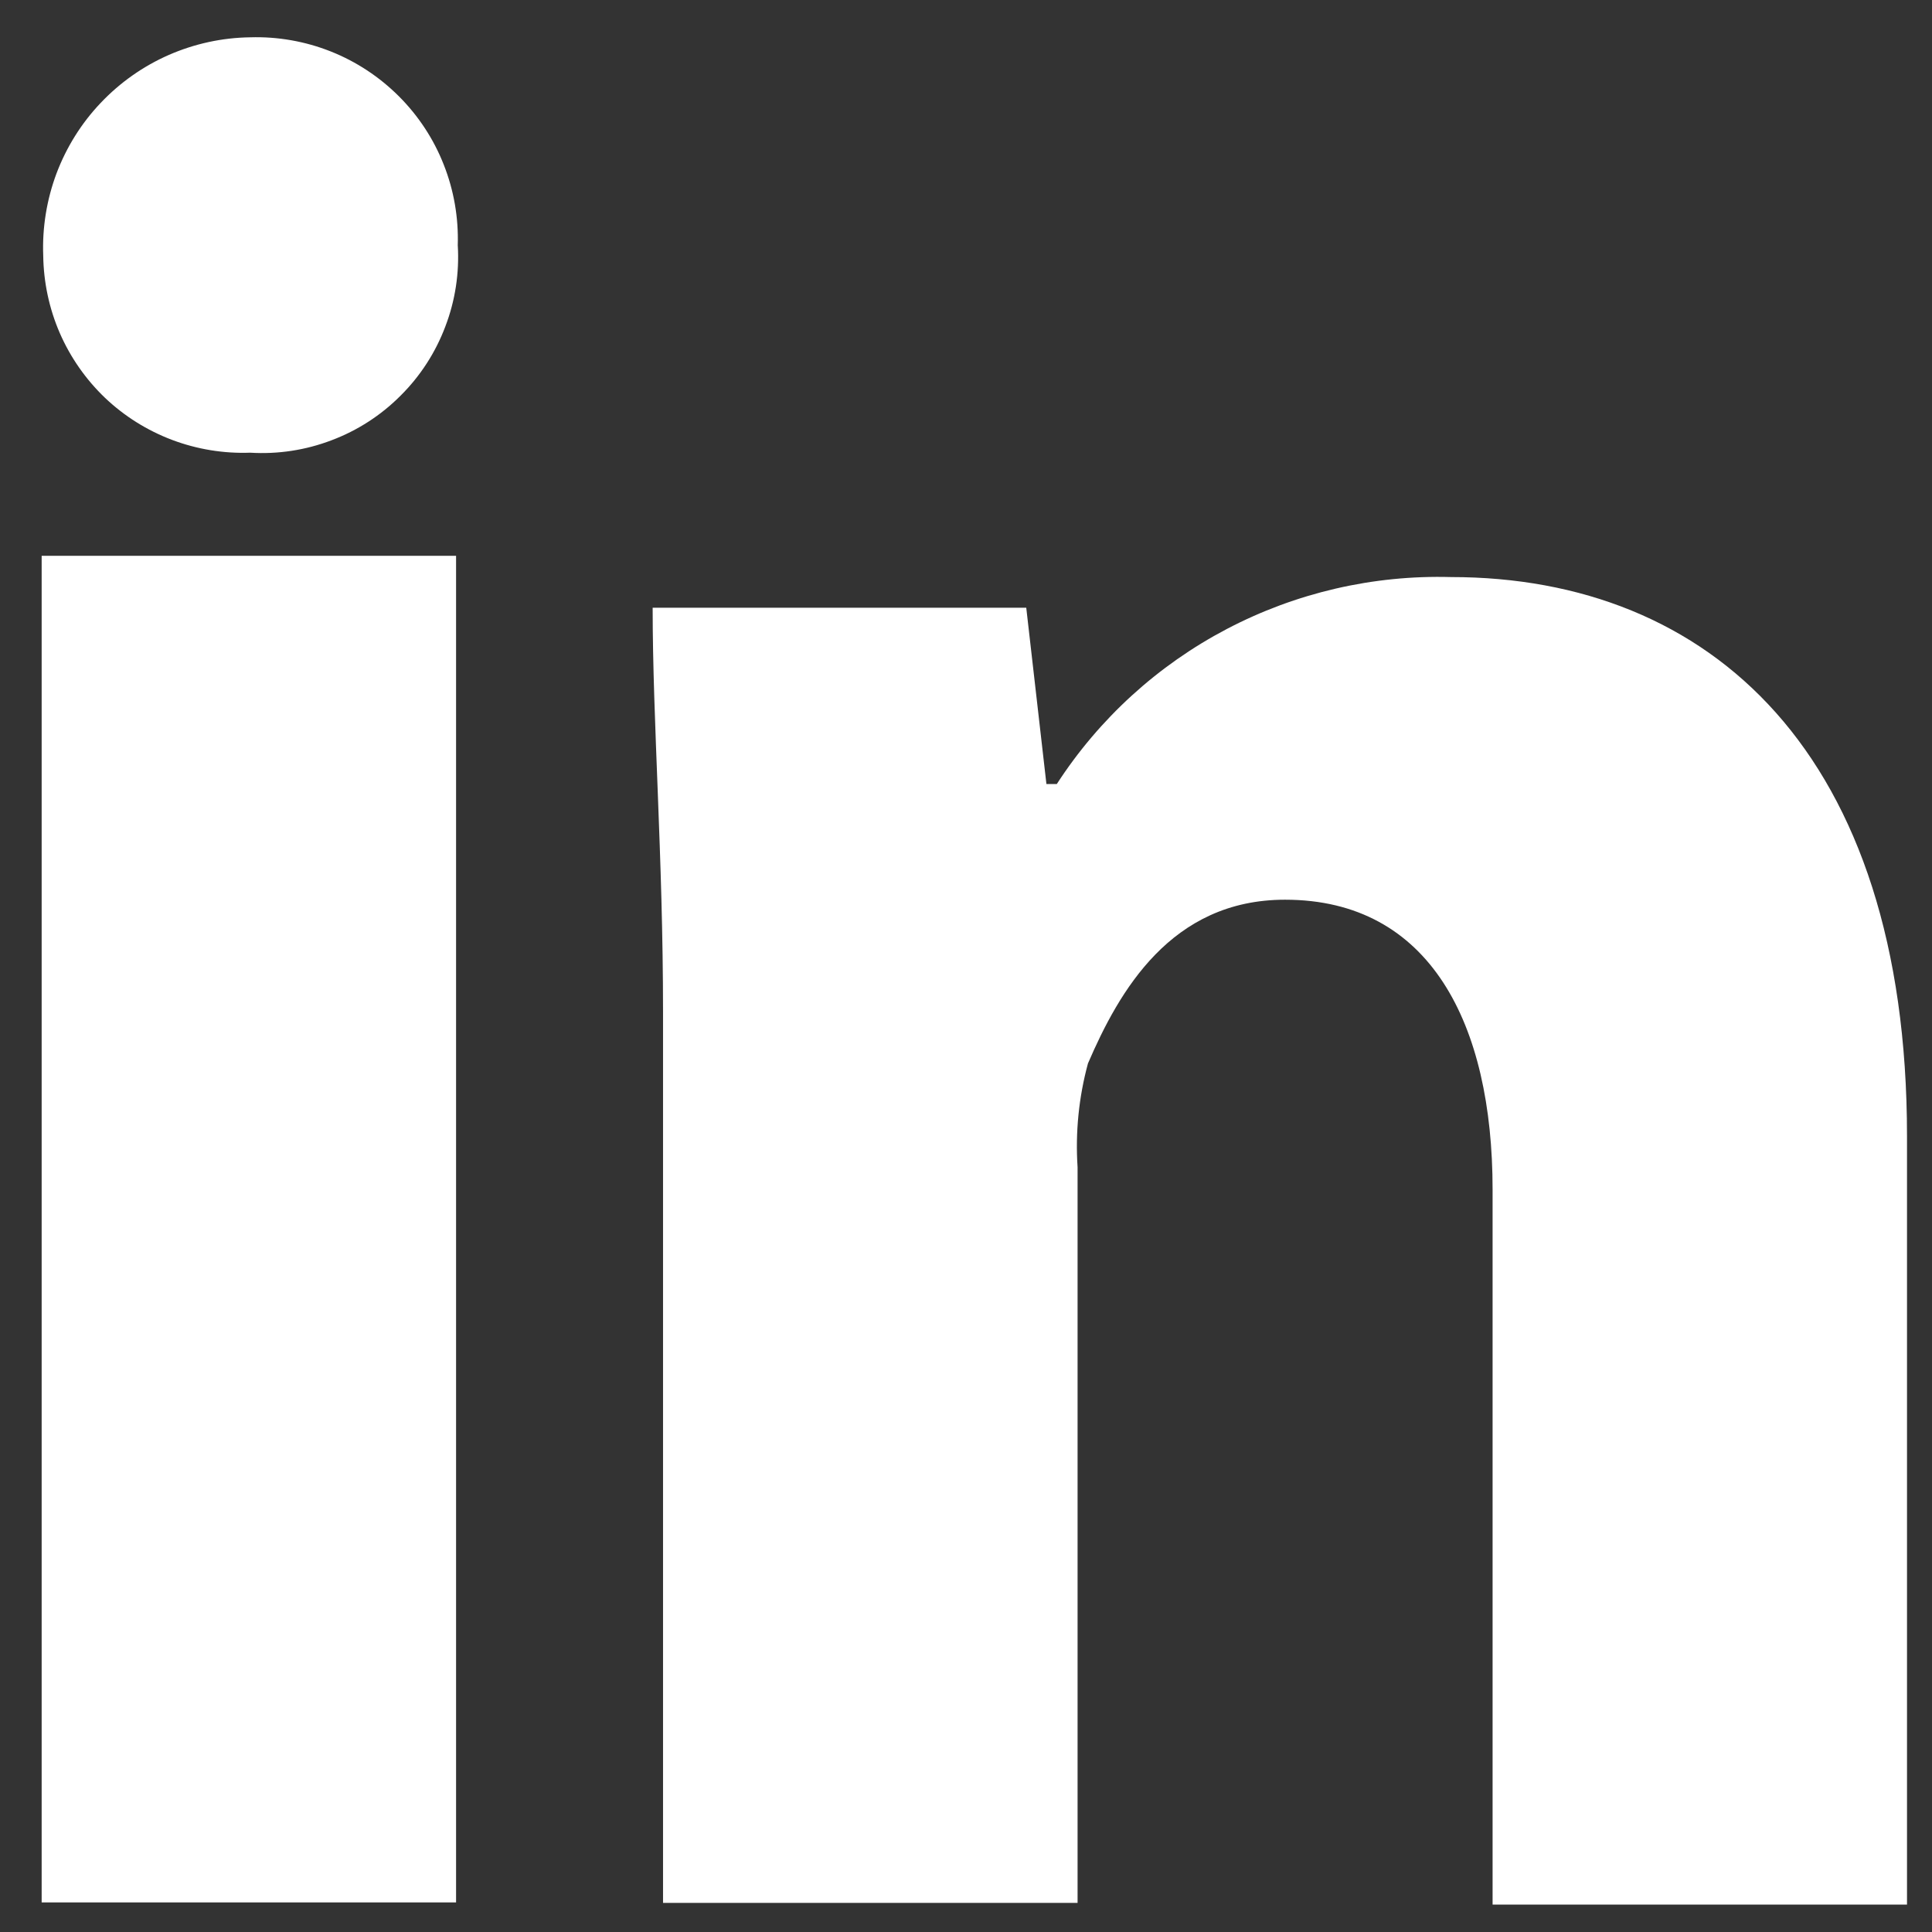 <svg width="16" height="16" viewBox="0 0 16 16" fill="none" xmlns="http://www.w3.org/2000/svg">
<rect x="0" y="0" width="16" height="16" fill="#333333" stroke="none"/>
<path d="M3.791 2.031C3.805 2.26 3.77 2.49 3.688 2.704C3.607 2.919 3.481 3.114 3.318 3.276C3.156 3.439 2.961 3.565 2.746 3.646C2.531 3.728 2.302 3.763 2.072 3.749C1.852 3.757 1.632 3.721 1.425 3.643C1.219 3.565 1.03 3.447 0.87 3.295C0.711 3.143 0.583 2.96 0.495 2.758C0.407 2.555 0.361 2.337 0.358 2.117C0.349 1.885 0.387 1.653 0.468 1.436C0.55 1.219 0.674 1.02 0.834 0.852C0.994 0.683 1.186 0.548 1.398 0.455C1.611 0.362 1.84 0.312 2.072 0.309C2.3 0.302 2.527 0.342 2.739 0.426C2.951 0.51 3.143 0.637 3.304 0.798C3.465 0.959 3.592 1.152 3.675 1.364C3.759 1.576 3.798 1.803 3.791 2.031Z" fill="white"/>
<path d="M3.777 4.603H0.345V15.755H3.777V4.603Z" fill="white"/>
<path d="M12.017 4.779C11.371 4.761 10.732 4.909 10.16 5.209C9.588 5.509 9.103 5.951 8.752 6.493H8.666L8.499 5.033H5.405C5.405 5.977 5.491 7.094 5.491 8.382V15.759H8.924V9.666C8.905 9.377 8.934 9.087 9.01 8.807C9.267 8.21 9.697 7.451 10.642 7.451C11.845 7.451 12.361 8.482 12.361 9.851V15.773H15.793V9.408C15.793 6.235 14.16 4.779 12.017 4.779Z" fill="white"/>
</svg>
